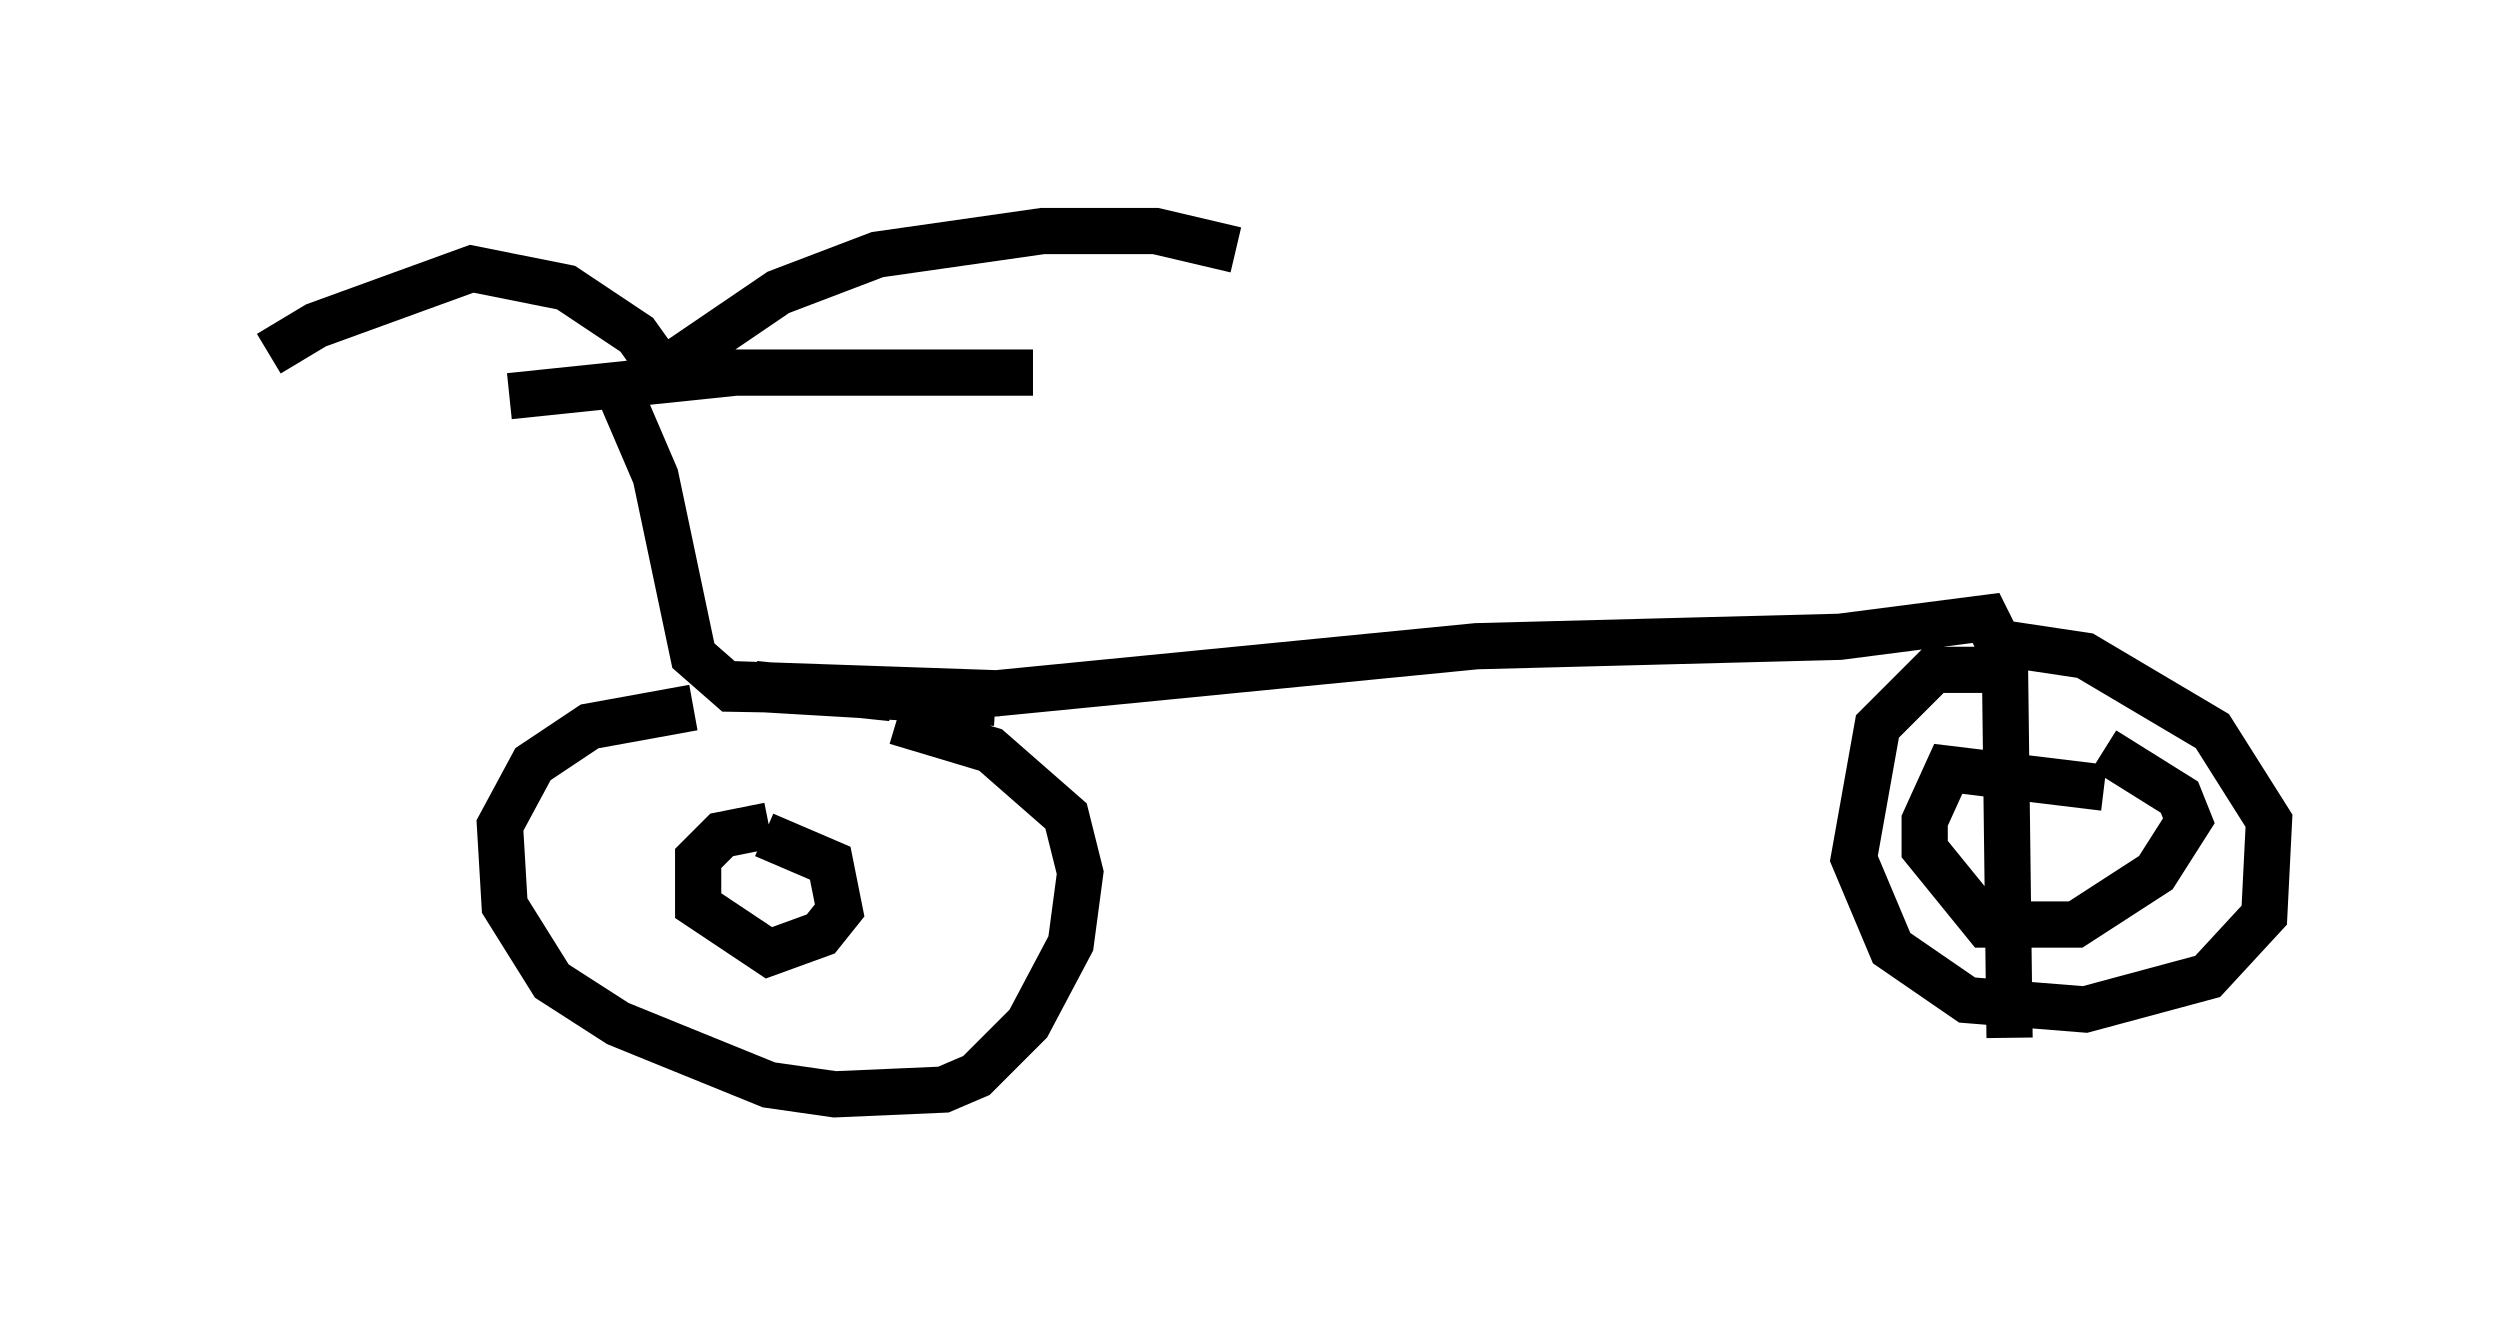 <?xml version="1.0" encoding="utf-8" ?>
<svg baseProfile="full" height="28.681" version="1.1" width="54.1" xmlns="http://www.w3.org/2000/svg" xmlns:ev="http://www.w3.org/2001/xml-events" xmlns:xlink="http://www.w3.org/1999/xlink"><defs /><rect fill="white" height="28.681" width="54.1" x="0" y="0" /><path d="M5, 8.675 m0.817, -1.021 l1.021, -0.613 3.369, -1.225 l2.042, 0.408 1.531, 1.021 l0.51, 0.715 m0.0, 0.102 l2.552, -1.735 2.144, -0.817 l3.573, -0.51 2.45, 0.0 l1.735, 0.408 m-15.721, 3.165 l4.9, -0.51 6.431, 0.0 m-9.086, 0.102 l0.919, 2.144 0.817, 3.879 l0.817, 0.715 5.717, 0.102 l10.413, -1.021 7.861, -0.204 l3.165, -0.408 0.408, 0.817 l0.102, 8.269 m0.204, -7.963 l-1.838, 0.0 -1.225, 1.225 l-0.51, 2.858 0.817, 1.94 l1.633, 1.123 2.552, 0.204 l2.654, -0.715 1.225, -1.327 l0.102, -2.042 -1.225, -1.94 l-2.756, -1.633 -2.042, -0.306 m-28.073, 1.429 l-2.246, 0.408 -1.225, 0.817 l-0.715, 1.327 0.102, 1.735 l1.021, 1.633 1.429, 0.919 l3.267, 1.327 1.429, 0.204 l2.348, -0.102 0.715, -0.306 l1.123, -1.123 0.919, -1.735 l0.204, -1.531 -0.306, -1.225 l-1.633, -1.429 -2.042, -0.613 m-2.756, 2.246 l-1.021, 0.204 -0.51, 0.51 l0.0, 1.021 1.531, 1.021 l1.123, -0.408 0.408, -0.51 l-0.204, -1.021 -1.429, -0.613 m28.992, -1.021 l-3.369, -0.408 -0.51, 1.123 l0.0, 0.613 1.327, 1.633 l1.94, 0.0 1.735, -1.123 l0.715, -1.123 -0.204, -0.51 l-1.633, -1.021 m-29.196, -1.327 l5.206, 0.306 m-2.246, -0.102 l-2.96, -0.306 m-0.613, 0.0 l5.921, 0.204 " fill="none" stroke="black" stroke-width="1" /></svg>